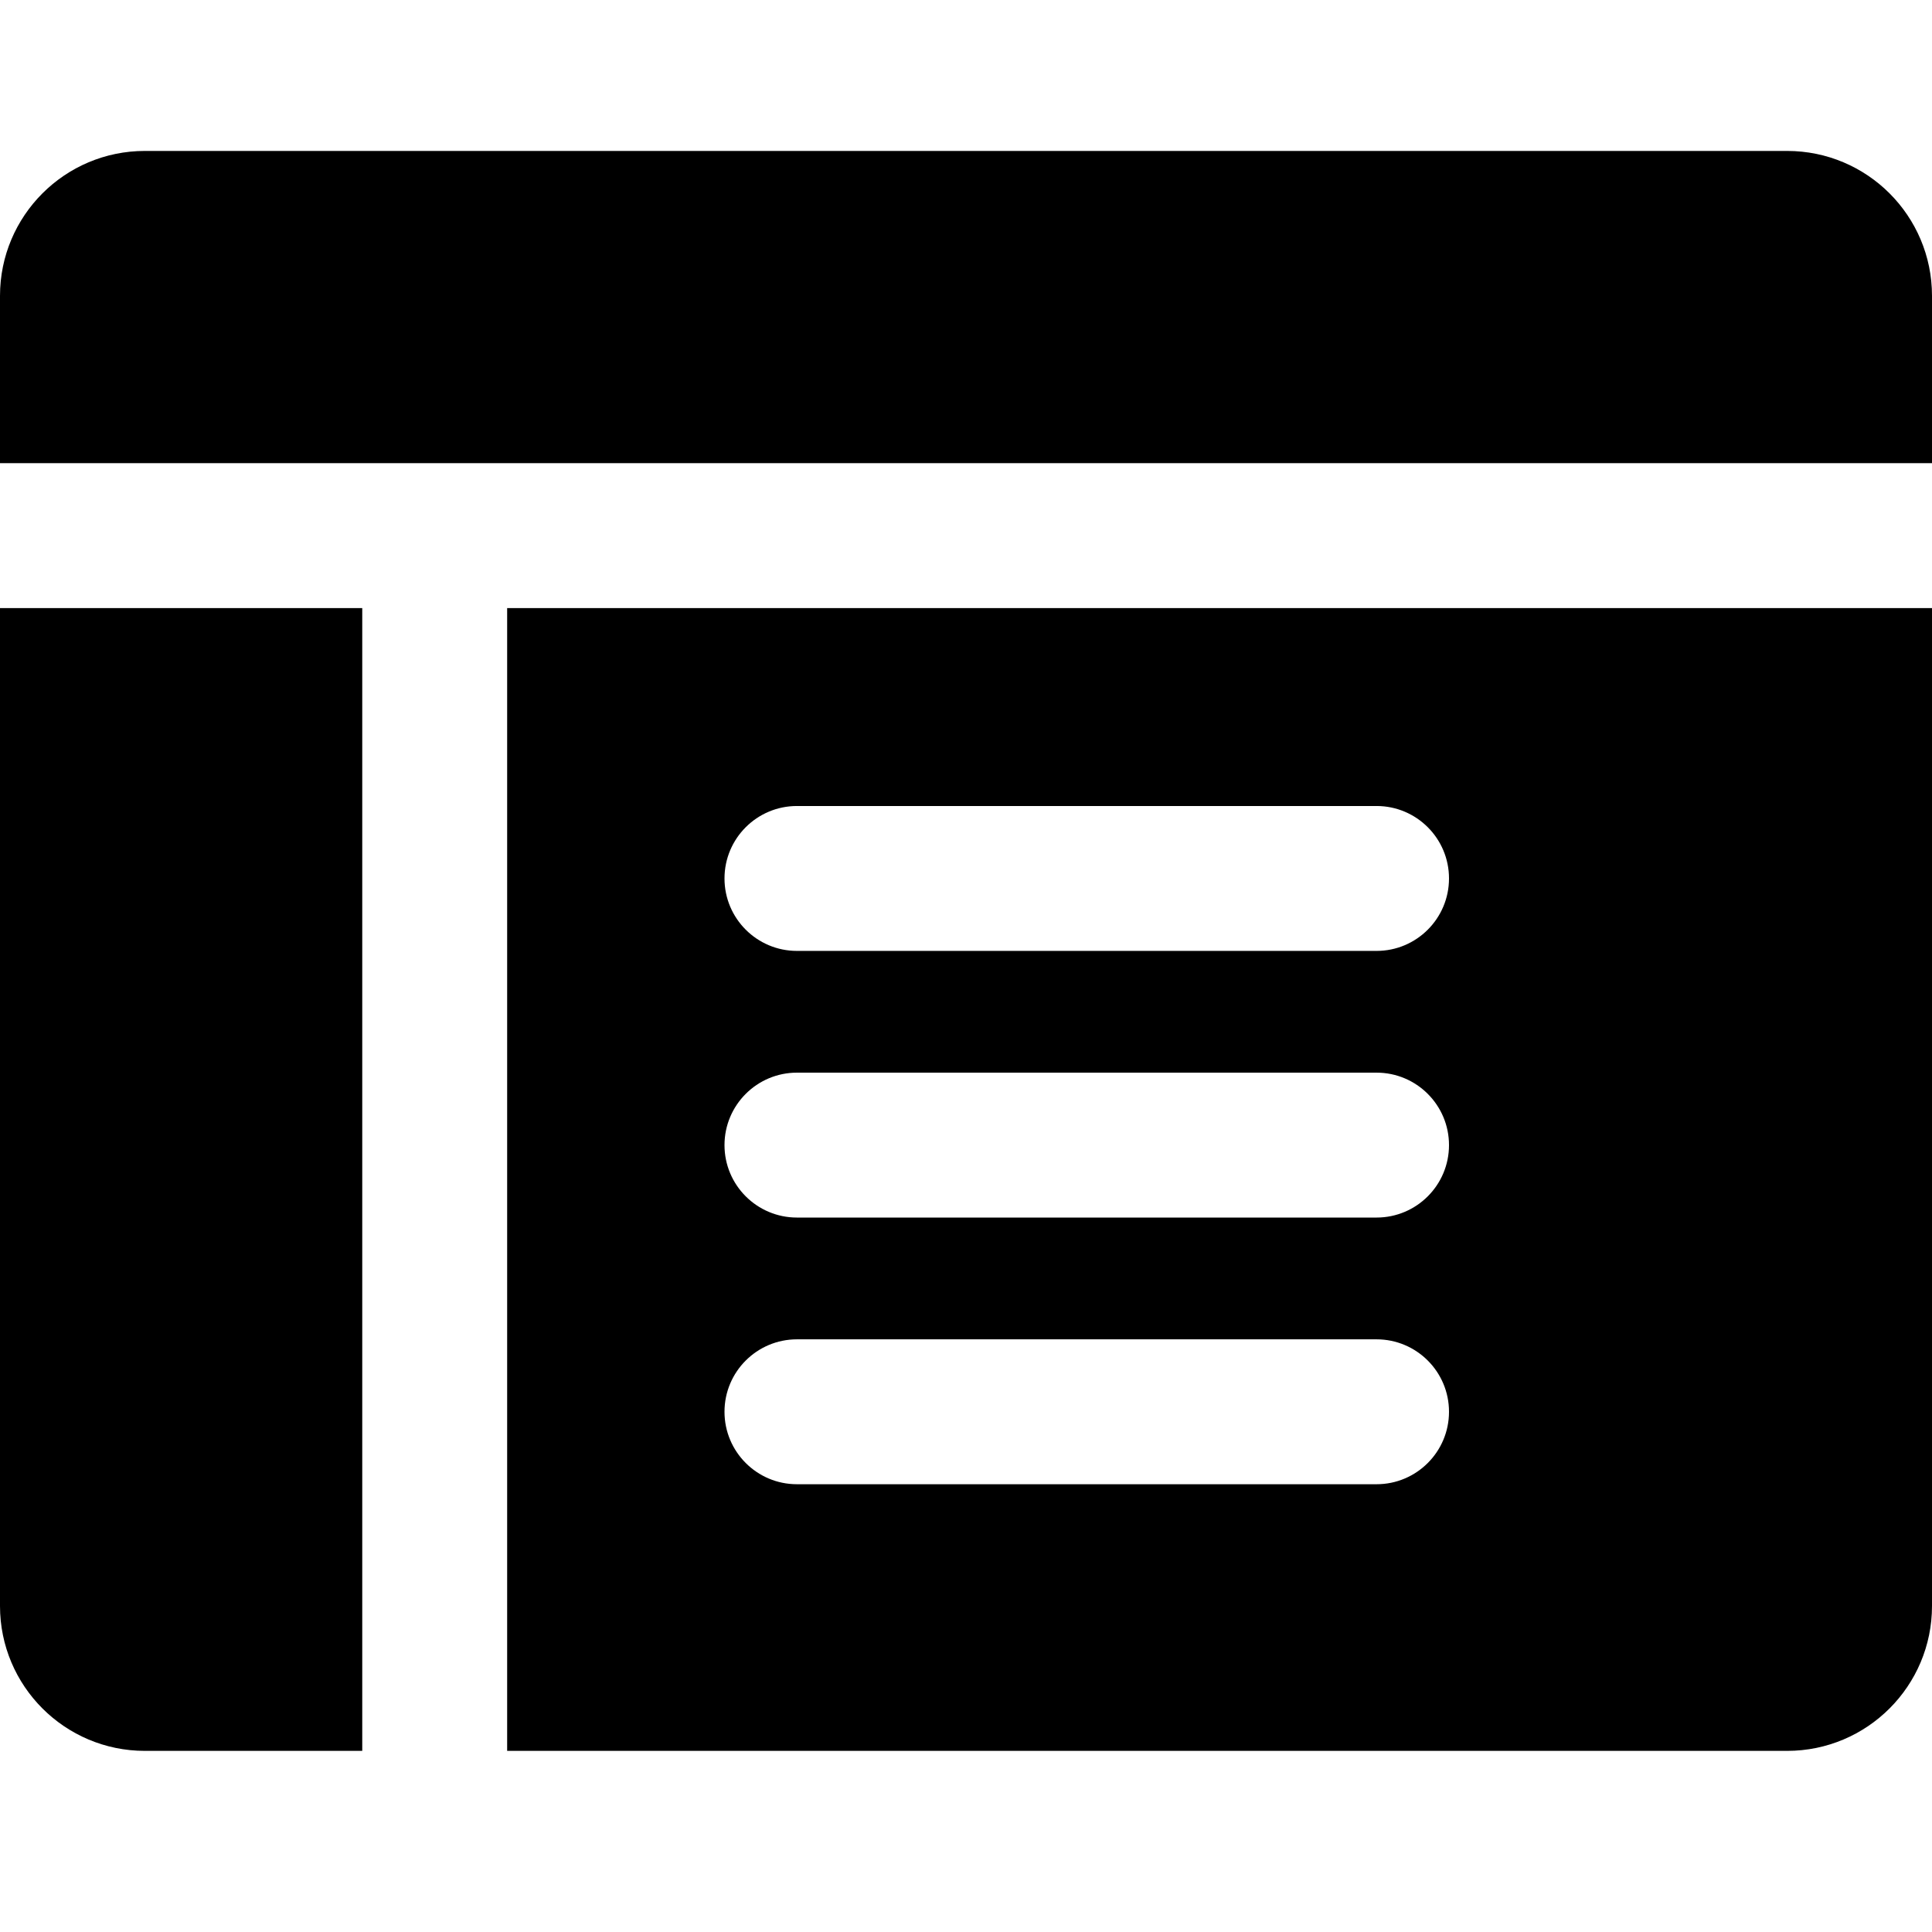 <svg  viewBox="0 0 64 64"  xmlns="http://www.w3.org/2000/svg">
<path fill-rule="evenodd" clip-rule="evenodd" d="M4.8 5C2.149 5 0 7.149 0 9.8V15.343H64V9.8C64 7.149 61.851 5 59.2 5H4.8ZM12 20.143H0V53.2C0 55.851 2.149 58 4.8 58H59.2C61.851 58 64 55.851 64 53.2V20.143H16.8L16.8 58H12L12 20.143ZM24 29.1C24 27.774 25.075 26.7 26.4 26.7H45.6C46.925 26.7 48 27.774 48 29.1C48 30.425 46.925 31.5 45.6 31.5L26.4 31.5C25.075 31.5 24 30.425 24 29.1ZM26.4 35.533C25.075 35.533 24 36.608 24 37.933C24 39.259 25.075 40.333 26.4 40.333H45.6C46.925 40.333 48 39.259 48 37.933C48 36.608 46.925 35.533 45.6 35.533H26.4ZM24 46.767C24 45.441 25.075 44.367 26.4 44.367H45.6C46.925 44.367 48 45.441 48 46.767C48 48.092 46.925 49.167 45.6 49.167H26.4C25.075 49.167 24 48.092 24 46.767Z" />
</svg>
